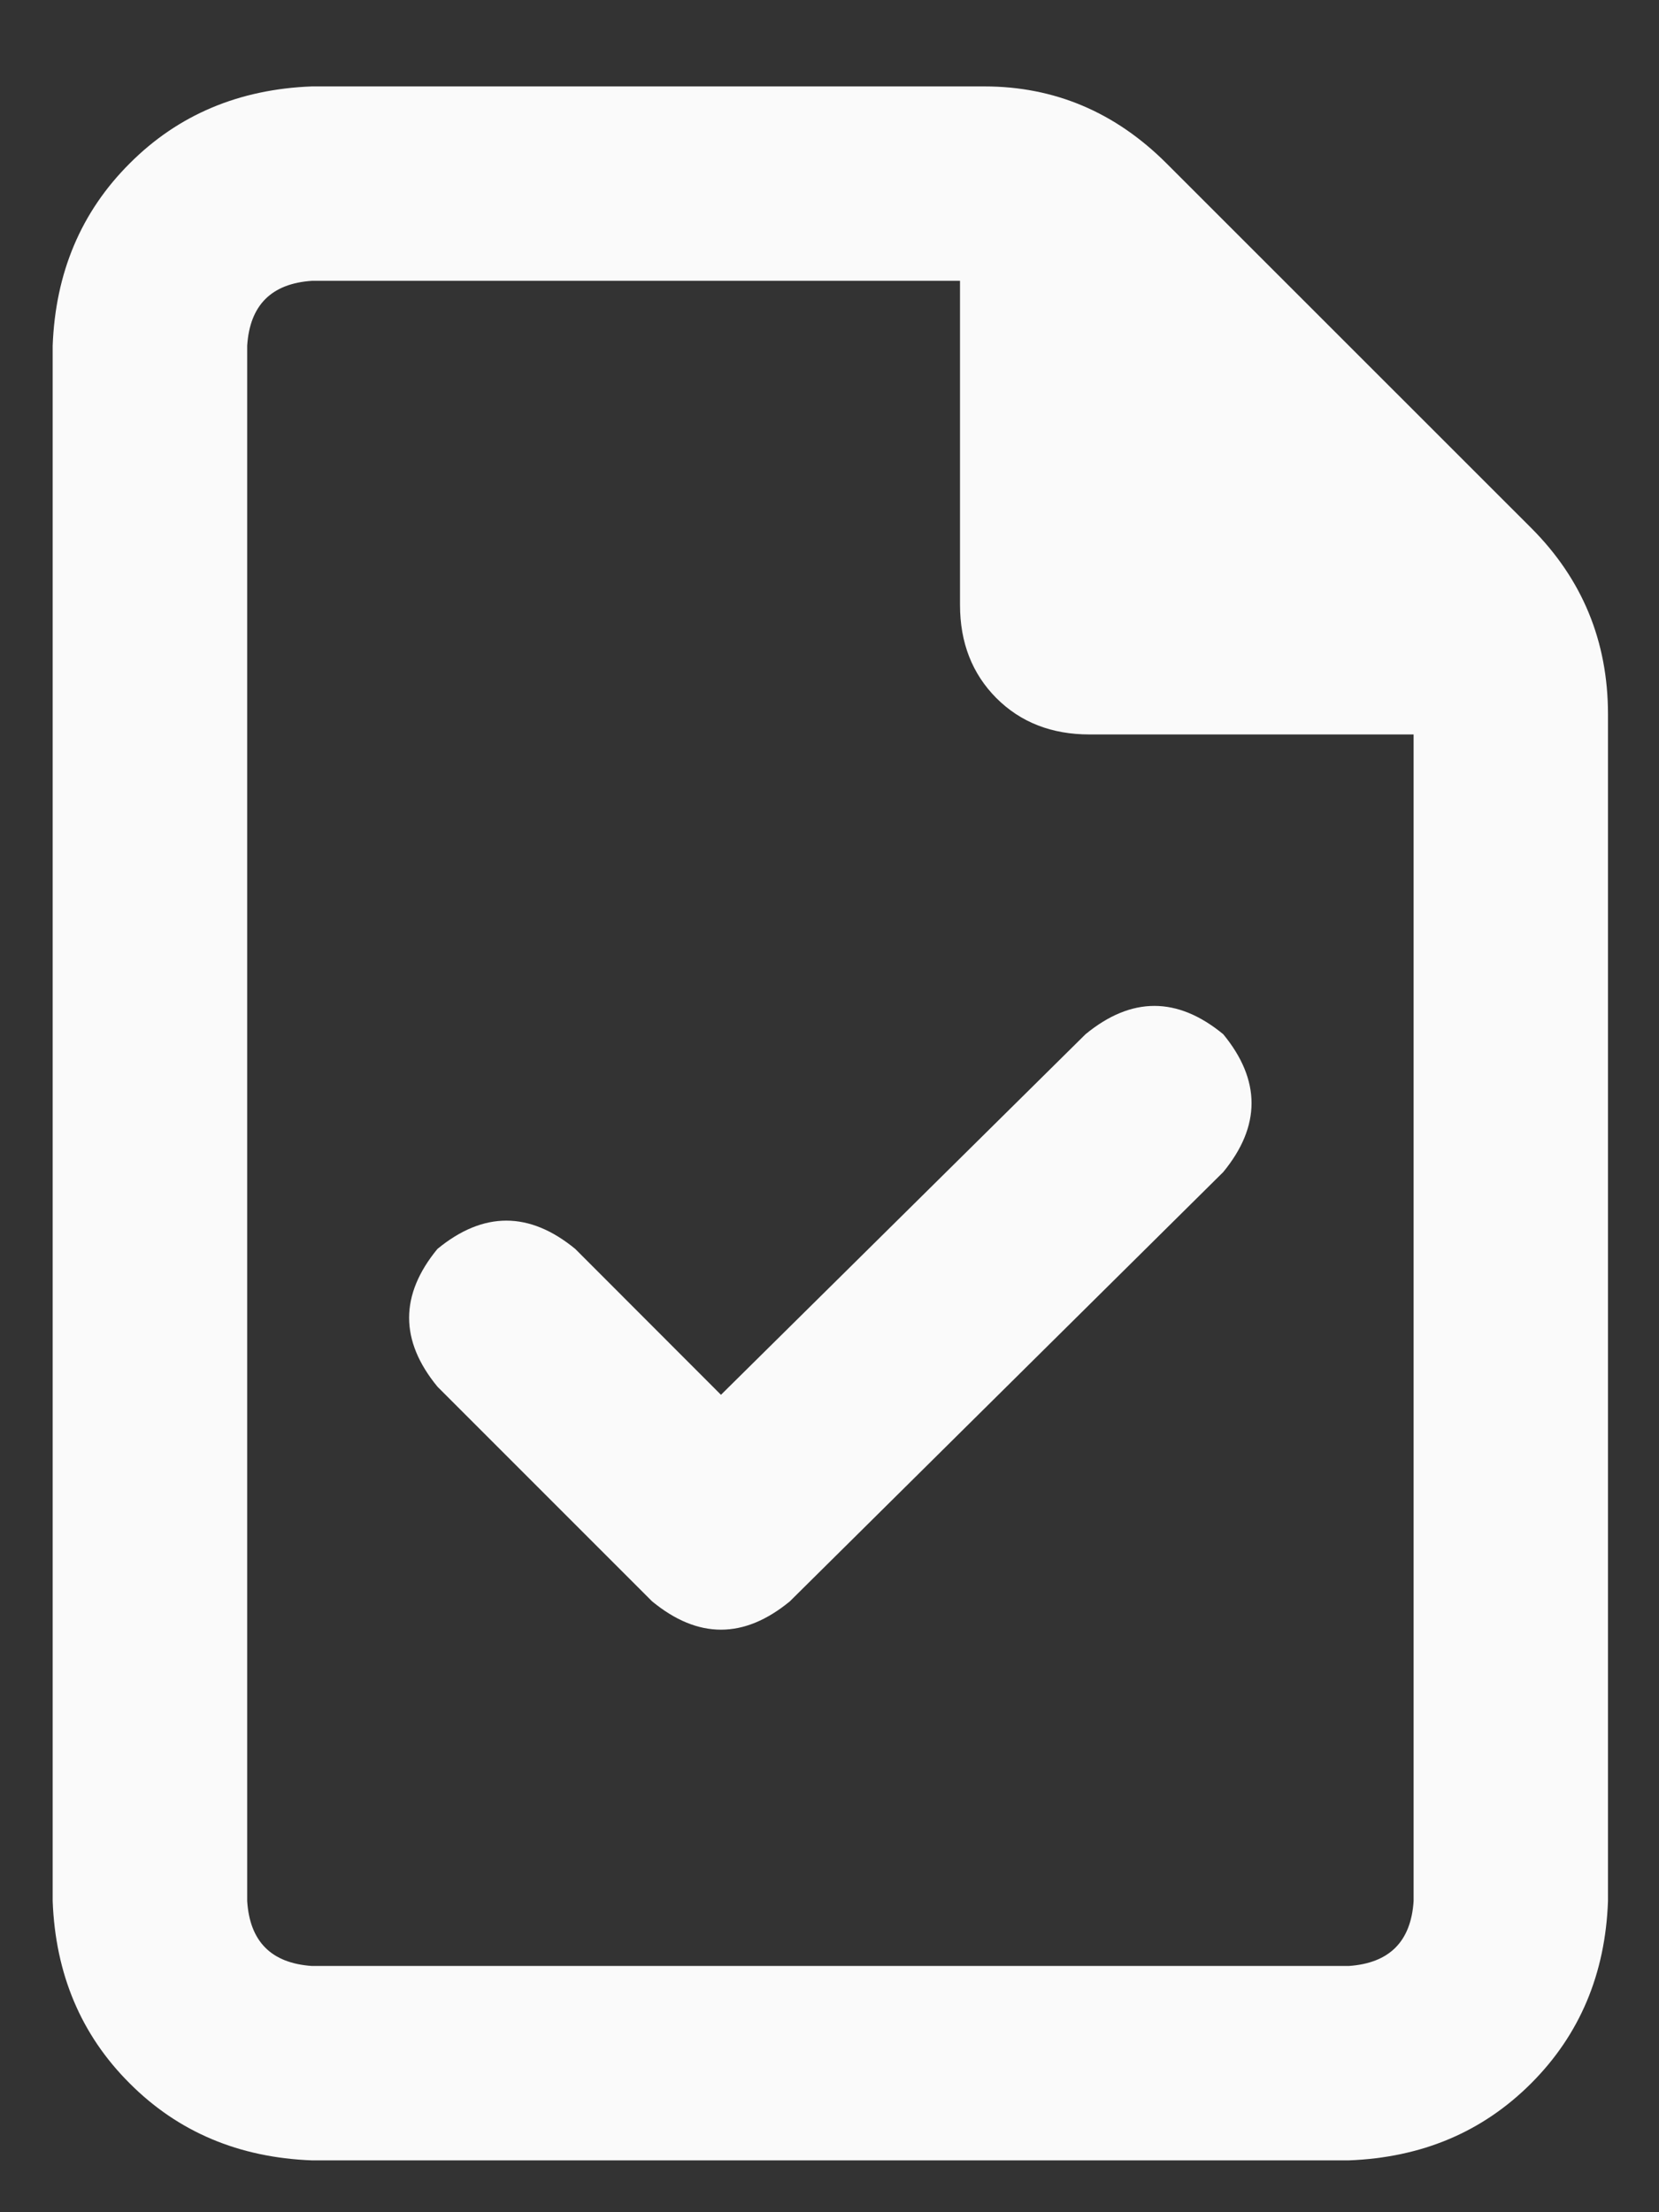 <svg width="12" height="16" viewBox="0 0 12 16" fill="none" xmlns="http://www.w3.org/2000/svg">
<rect x="0" y="0" width="12" height="16" fill="#333333" stroke="none"/>
<path d="M2.256 14.219H9.756C10.049 14.199 10.206 14.043 10.225 13.75V5.312H7.881C7.608 5.312 7.383 5.225 7.207 5.049C7.032 4.873 6.944 4.648 6.944 4.375V2.031H2.256C1.963 2.051 1.807 2.207 1.788 2.5V13.75C1.807 14.043 1.963 14.199 2.256 14.219ZM2.256 0.625H7.12C7.627 0.625 8.067 0.811 8.438 1.182L11.075 3.818C11.446 4.189 11.631 4.639 11.631 5.166V13.75C11.612 14.277 11.426 14.717 11.075 15.068C10.723 15.42 10.284 15.605 9.756 15.625H2.256C1.729 15.605 1.289 15.42 0.938 15.068C0.586 14.717 0.401 14.277 0.381 13.75V2.5C0.401 1.973 0.586 1.533 0.938 1.182C1.289 0.83 1.729 0.645 2.256 0.625ZM8.848 8.477L5.713 11.582C5.381 11.855 5.049 11.855 4.717 11.582L3.164 10.029C2.891 9.697 2.891 9.365 3.164 9.033C3.496 8.76 3.829 8.76 4.161 9.033L5.215 10.088L7.852 7.48C8.184 7.207 8.516 7.207 8.848 7.48C9.121 7.812 9.121 8.145 8.848 8.477Z" fill="#FAFAFA"/>
</svg>
